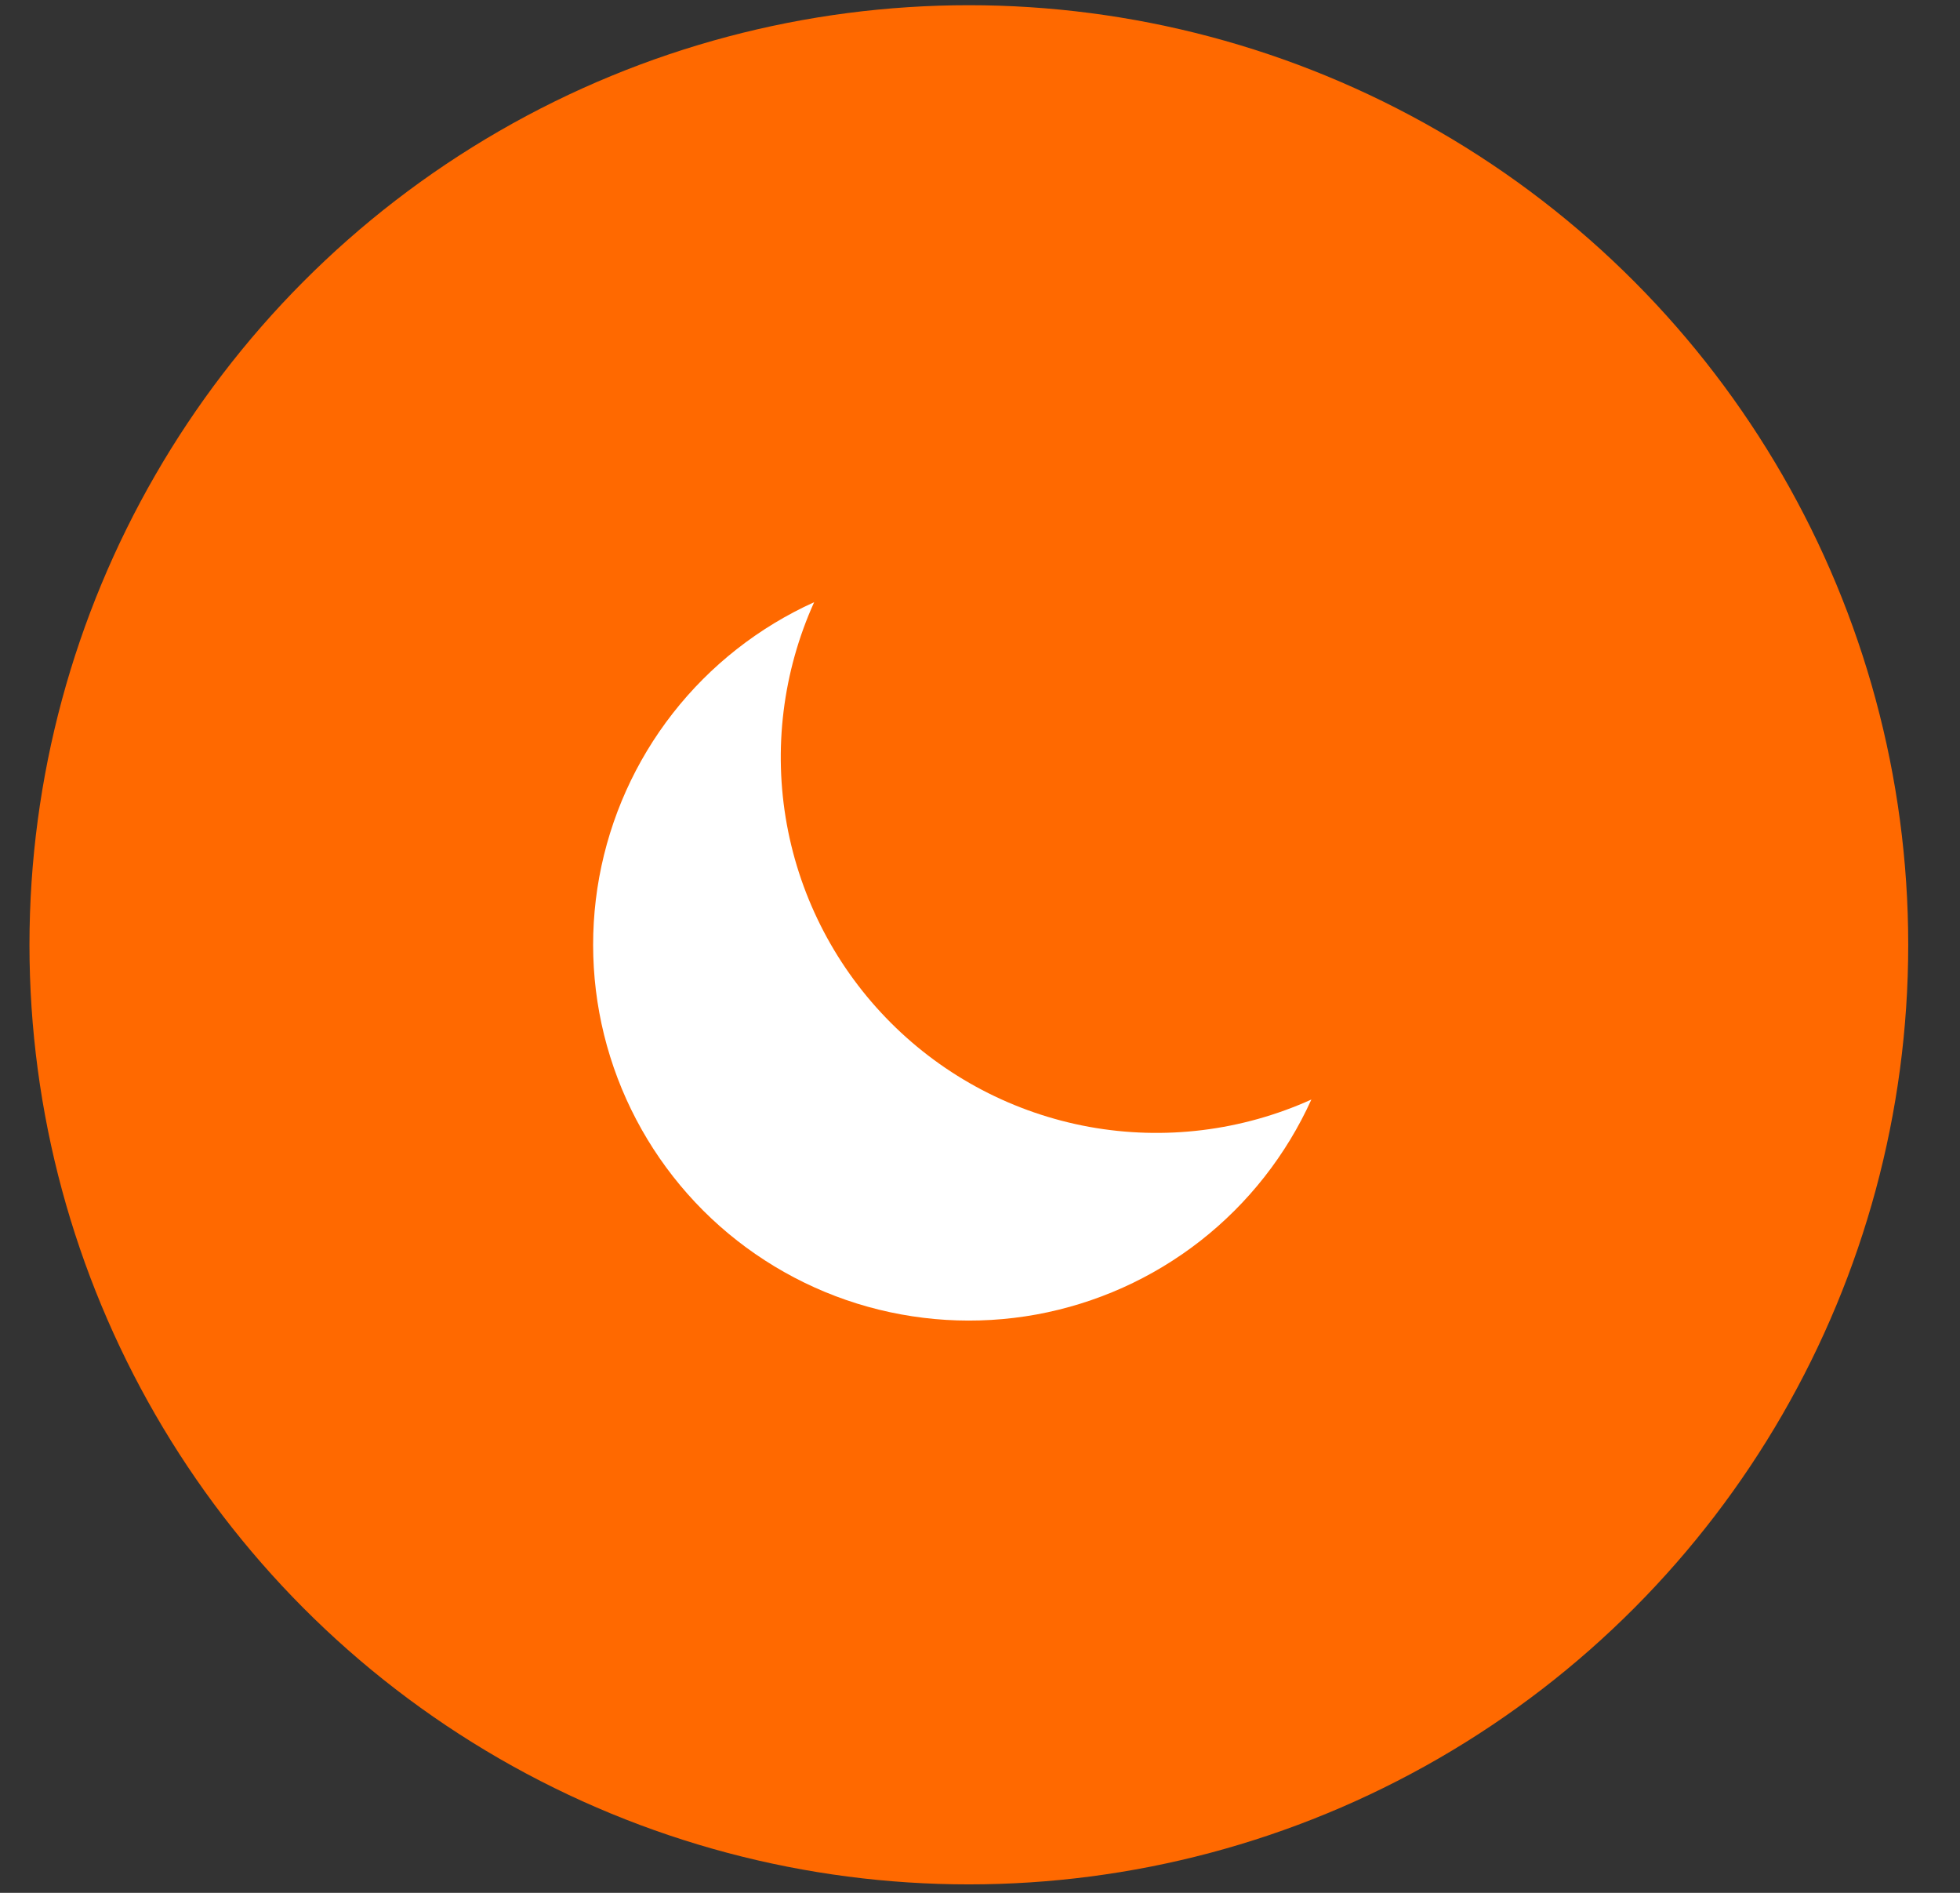 <svg width="29" height="28" viewBox="0 0 29 28" fill="none" xmlns="http://www.w3.org/2000/svg">
<rect x="0" y="0" width="29" height="28" fill="#333333" stroke="none"/>
<circle cx="14.335" cy="13.976" r="13.899" fill="#FF6900"/>
<path d="M19.403 16.265C18.373 16.73 17.226 16.871 16.115 16.669C15.003 16.466 13.979 15.929 13.181 15.13C12.382 14.331 11.845 13.308 11.642 12.196C11.44 11.085 11.581 9.938 12.046 8.908C11.227 9.279 10.509 9.842 9.955 10.551C9.401 11.26 9.028 12.092 8.866 12.977C8.705 13.862 8.76 14.773 9.028 15.631C9.296 16.49 9.768 17.27 10.404 17.907C11.04 18.542 11.821 19.015 12.68 19.283C13.538 19.55 14.449 19.606 15.334 19.445C16.219 19.283 17.051 18.91 17.76 18.356C18.469 17.802 19.032 17.084 19.403 16.265V16.265Z" fill="white"/>
</svg>
